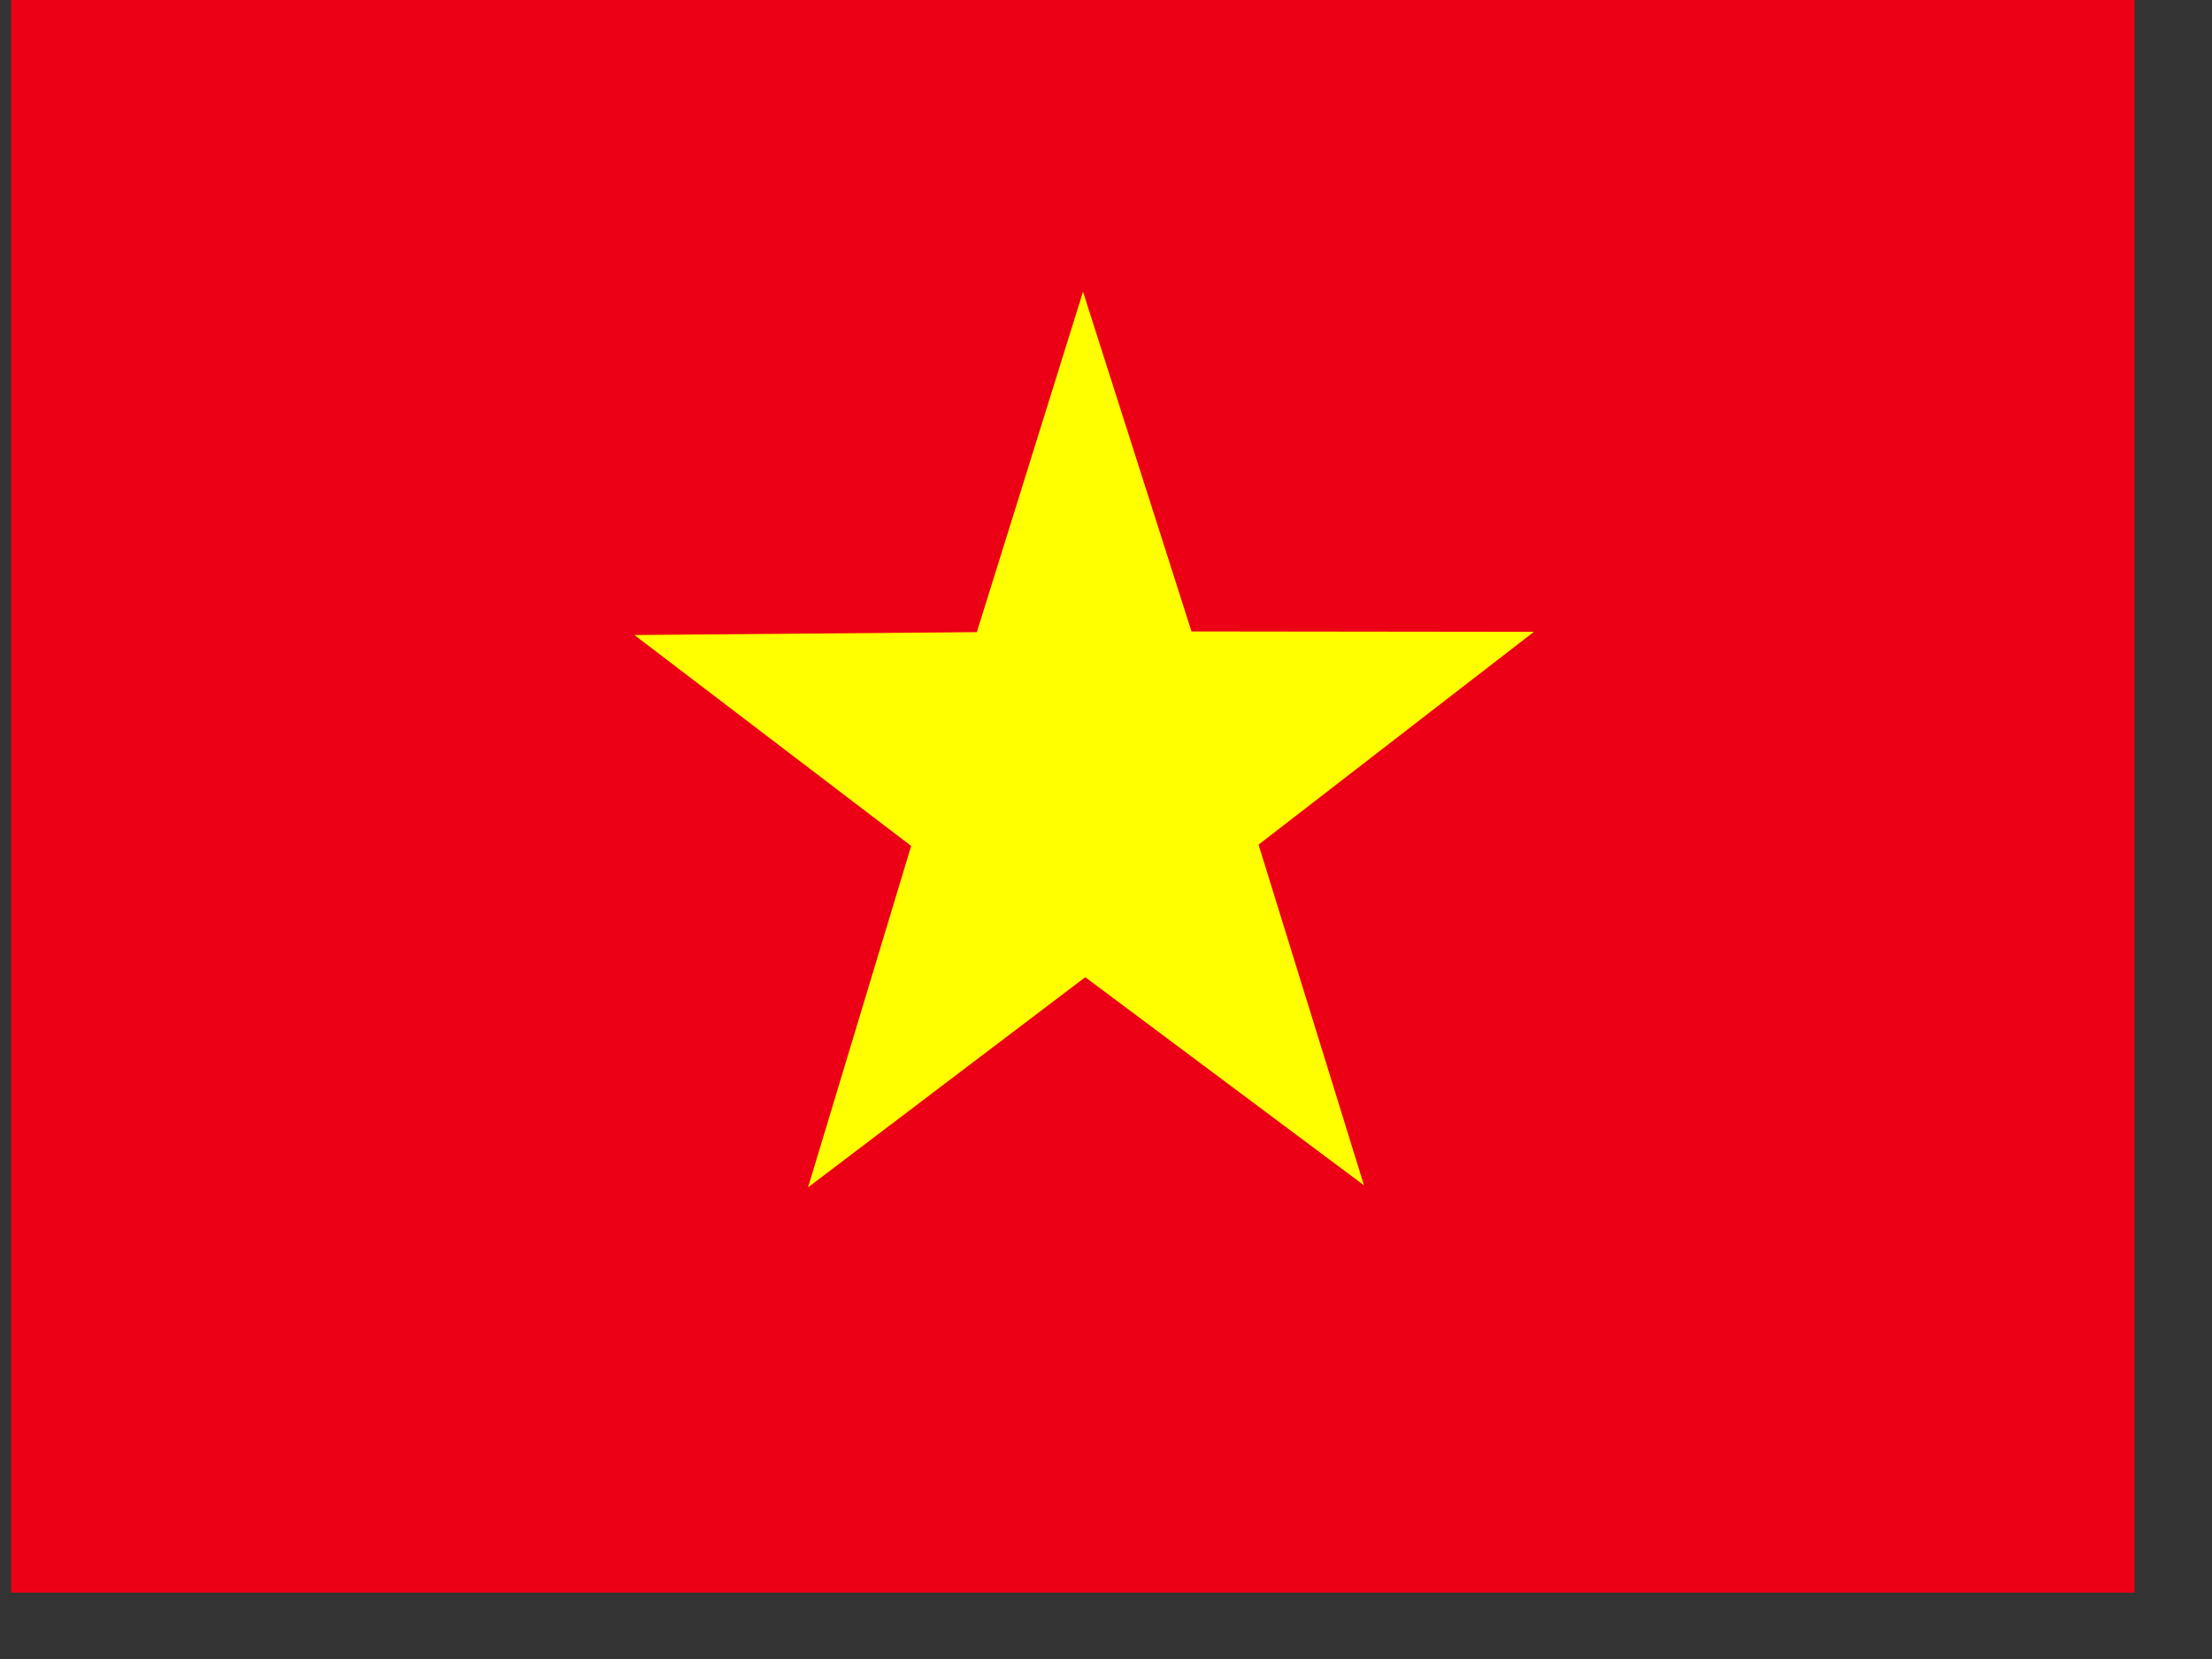 <svg xmlns="http://www.w3.org/2000/svg" height="480" width="640" version="1"><rect width="100%" height="100%" fill="#333333" stroke="none"/><defs><clipPath id="a"><path fill-opacity=".67" d="M-85.33 0h682.67v512H-85.33z"/></clipPath></defs><g fill-rule="evenodd" clip-path="url(#a)" transform="matrix(.9 0 0 .9 80 0)"><path fill="#ec0015" d="M-128 0h768v512h-768z"/><path d="M349.6 381.05l-89.6-66.9-89.12 67.56 33.15-109.76-88.97-67.8 110.08-.93 34.14-109.43 34.87 109.2 110.08.13-88.52 68.42 33.9 109.53z" fill="#ff0"/></g></svg>